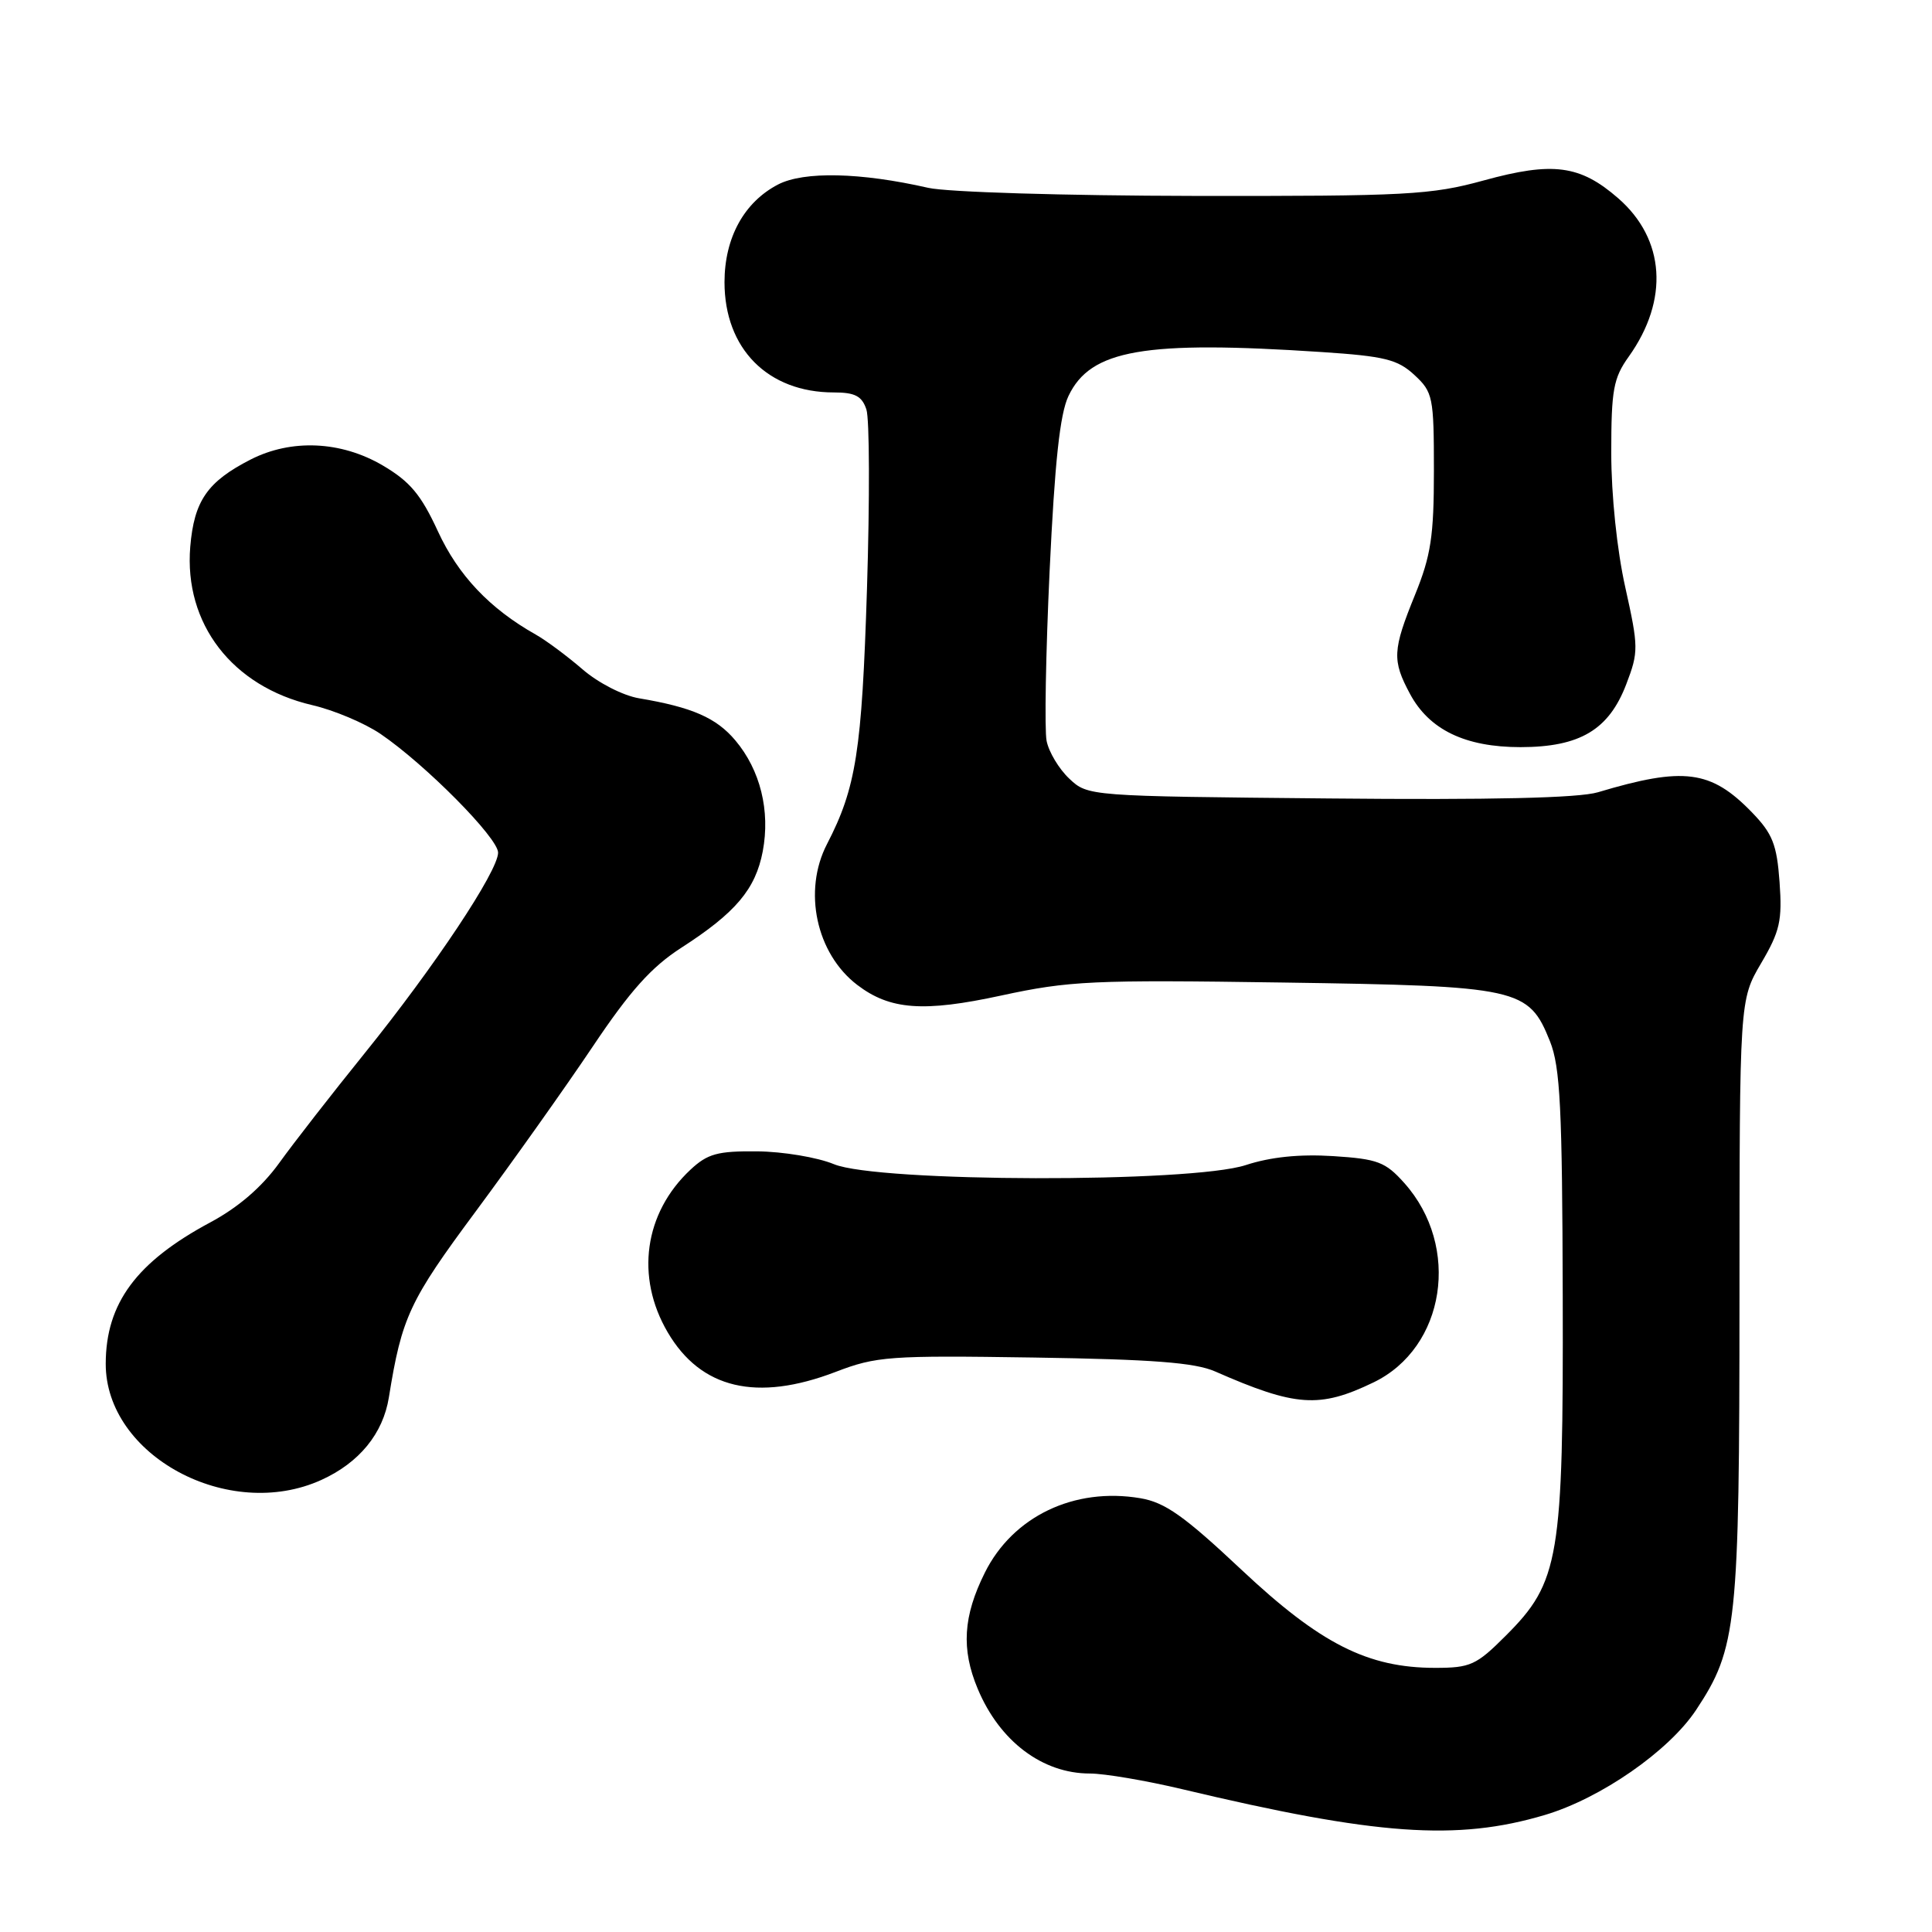 <?xml version="1.0" encoding="UTF-8" standalone="no"?>
<!DOCTYPE svg PUBLIC "-//W3C//DTD SVG 1.1//EN" "http://www.w3.org/Graphics/SVG/1.1/DTD/svg11.dtd" >
<svg xmlns="http://www.w3.org/2000/svg" xmlns:xlink="http://www.w3.org/1999/xlink" version="1.1" viewBox="0 0 256 256">
 <g >
 <path fill="currentColor"
d=" M 204.68 240.50 C 212.09 238.30 221.13 232.03 224.74 226.58 C 230.16 218.39 230.48 215.36 230.49 172.00 C 230.50 132.50 230.50 132.50 233.36 127.63 C 235.85 123.40 236.17 121.99 235.80 116.87 C 235.44 111.89 234.87 110.46 232.14 107.64 C 226.70 102.03 223.12 101.57 211.73 104.98 C 209.18 105.74 197.69 106.01 176.06 105.80 C 144.23 105.50 144.15 105.50 141.68 103.17 C 140.32 101.89 138.97 99.64 138.68 98.17 C 138.39 96.70 138.57 86.56 139.08 75.64 C 139.76 61.25 140.44 54.86 141.58 52.47 C 144.50 46.32 151.60 45.09 175.17 46.65 C 183.47 47.20 185.20 47.63 187.42 49.69 C 189.87 51.96 190.00 52.59 190.00 62.37 C 190.00 71.03 189.61 73.62 187.50 78.81 C 184.51 86.16 184.45 87.50 186.83 91.94 C 189.38 96.70 194.15 99.00 201.48 99.00 C 209.35 98.99 213.18 96.71 215.49 90.66 C 217.13 86.37 217.12 85.76 215.36 77.83 C 214.26 72.92 213.50 65.60 213.50 60.00 C 213.50 51.66 213.78 50.10 215.82 47.25 C 221.18 39.73 220.64 31.69 214.42 26.27 C 209.37 21.87 205.77 21.39 196.60 23.91 C 189.62 25.83 186.41 26.00 158.24 25.96 C 141.05 25.93 125.52 25.46 123.00 24.89 C 114.01 22.84 106.53 22.68 103.11 24.44 C 98.60 26.78 96.01 31.49 96.00 37.38 C 96.00 46.21 101.74 52.00 110.49 52.00 C 113.29 52.00 114.21 52.48 114.80 54.25 C 115.22 55.49 115.25 66.17 114.88 78.00 C 114.20 99.56 113.44 104.38 109.58 111.85 C 106.37 118.05 108.15 126.35 113.58 130.50 C 117.93 133.82 122.35 134.15 132.68 131.91 C 141.69 129.96 144.78 129.82 170.00 130.19 C 201.33 130.65 202.55 130.92 205.38 137.98 C 206.74 141.39 207.01 146.80 207.07 171.77 C 207.16 206.50 206.64 209.63 199.52 216.74 C 195.63 220.64 194.83 221.00 190.17 221.00 C 181.23 221.00 174.94 217.81 164.50 208.00 C 156.91 200.87 154.37 199.07 151.09 198.52 C 142.34 197.04 134.21 200.93 130.50 208.38 C 127.62 214.15 127.35 218.52 129.55 223.77 C 132.45 230.72 138.12 235.00 144.41 235.00 C 146.34 235.00 151.88 235.94 156.71 237.09 C 182.38 243.20 193.04 243.96 204.68 240.50 Z  M 42.58 196.10 C 47.60 193.82 50.76 189.96 51.53 185.15 C 53.24 174.51 54.25 172.36 63.05 160.50 C 67.94 153.90 74.90 144.10 78.51 138.72 C 83.50 131.27 86.32 128.13 90.28 125.58 C 97.48 120.94 100.11 117.83 101.07 112.80 C 102.08 107.44 100.75 102.04 97.44 98.11 C 94.92 95.11 91.71 93.71 84.69 92.53 C 82.55 92.17 79.27 90.49 77.19 88.69 C 75.16 86.94 72.38 84.87 71.00 84.09 C 64.89 80.65 60.72 76.24 58.03 70.41 C 55.78 65.53 54.33 63.80 50.69 61.66 C 45.17 58.43 38.60 58.14 33.21 60.89 C 27.48 63.82 25.72 66.36 25.21 72.45 C 24.37 82.65 30.77 90.96 41.36 93.43 C 44.23 94.09 48.30 95.81 50.41 97.24 C 56.35 101.28 66.00 111.02 66.00 112.98 C 66.00 115.43 57.55 128.13 48.28 139.61 C 44.00 144.91 38.92 151.43 37.00 154.10 C 34.69 157.30 31.57 159.99 27.85 161.98 C 18.08 167.22 14.03 172.69 14.01 180.68 C 13.97 192.87 30.30 201.68 42.58 196.10 Z  M 181.99 183.18 C 191.53 178.58 193.60 165.18 186.08 156.76 C 183.57 153.95 182.55 153.57 176.64 153.19 C 172.20 152.91 168.37 153.30 165.07 154.38 C 157.80 156.76 116.33 156.67 110.50 154.26 C 108.30 153.35 103.72 152.59 100.33 152.56 C 95.08 152.51 93.76 152.87 91.48 155.00 C 85.36 160.73 84.17 169.20 88.47 176.53 C 92.86 184.03 100.28 185.78 110.71 181.79 C 116.12 179.71 117.83 179.59 137.00 179.88 C 152.72 180.12 158.32 180.55 161.00 181.72 C 171.68 186.41 174.84 186.63 181.99 183.18 Z "/>
</g>
</svg>